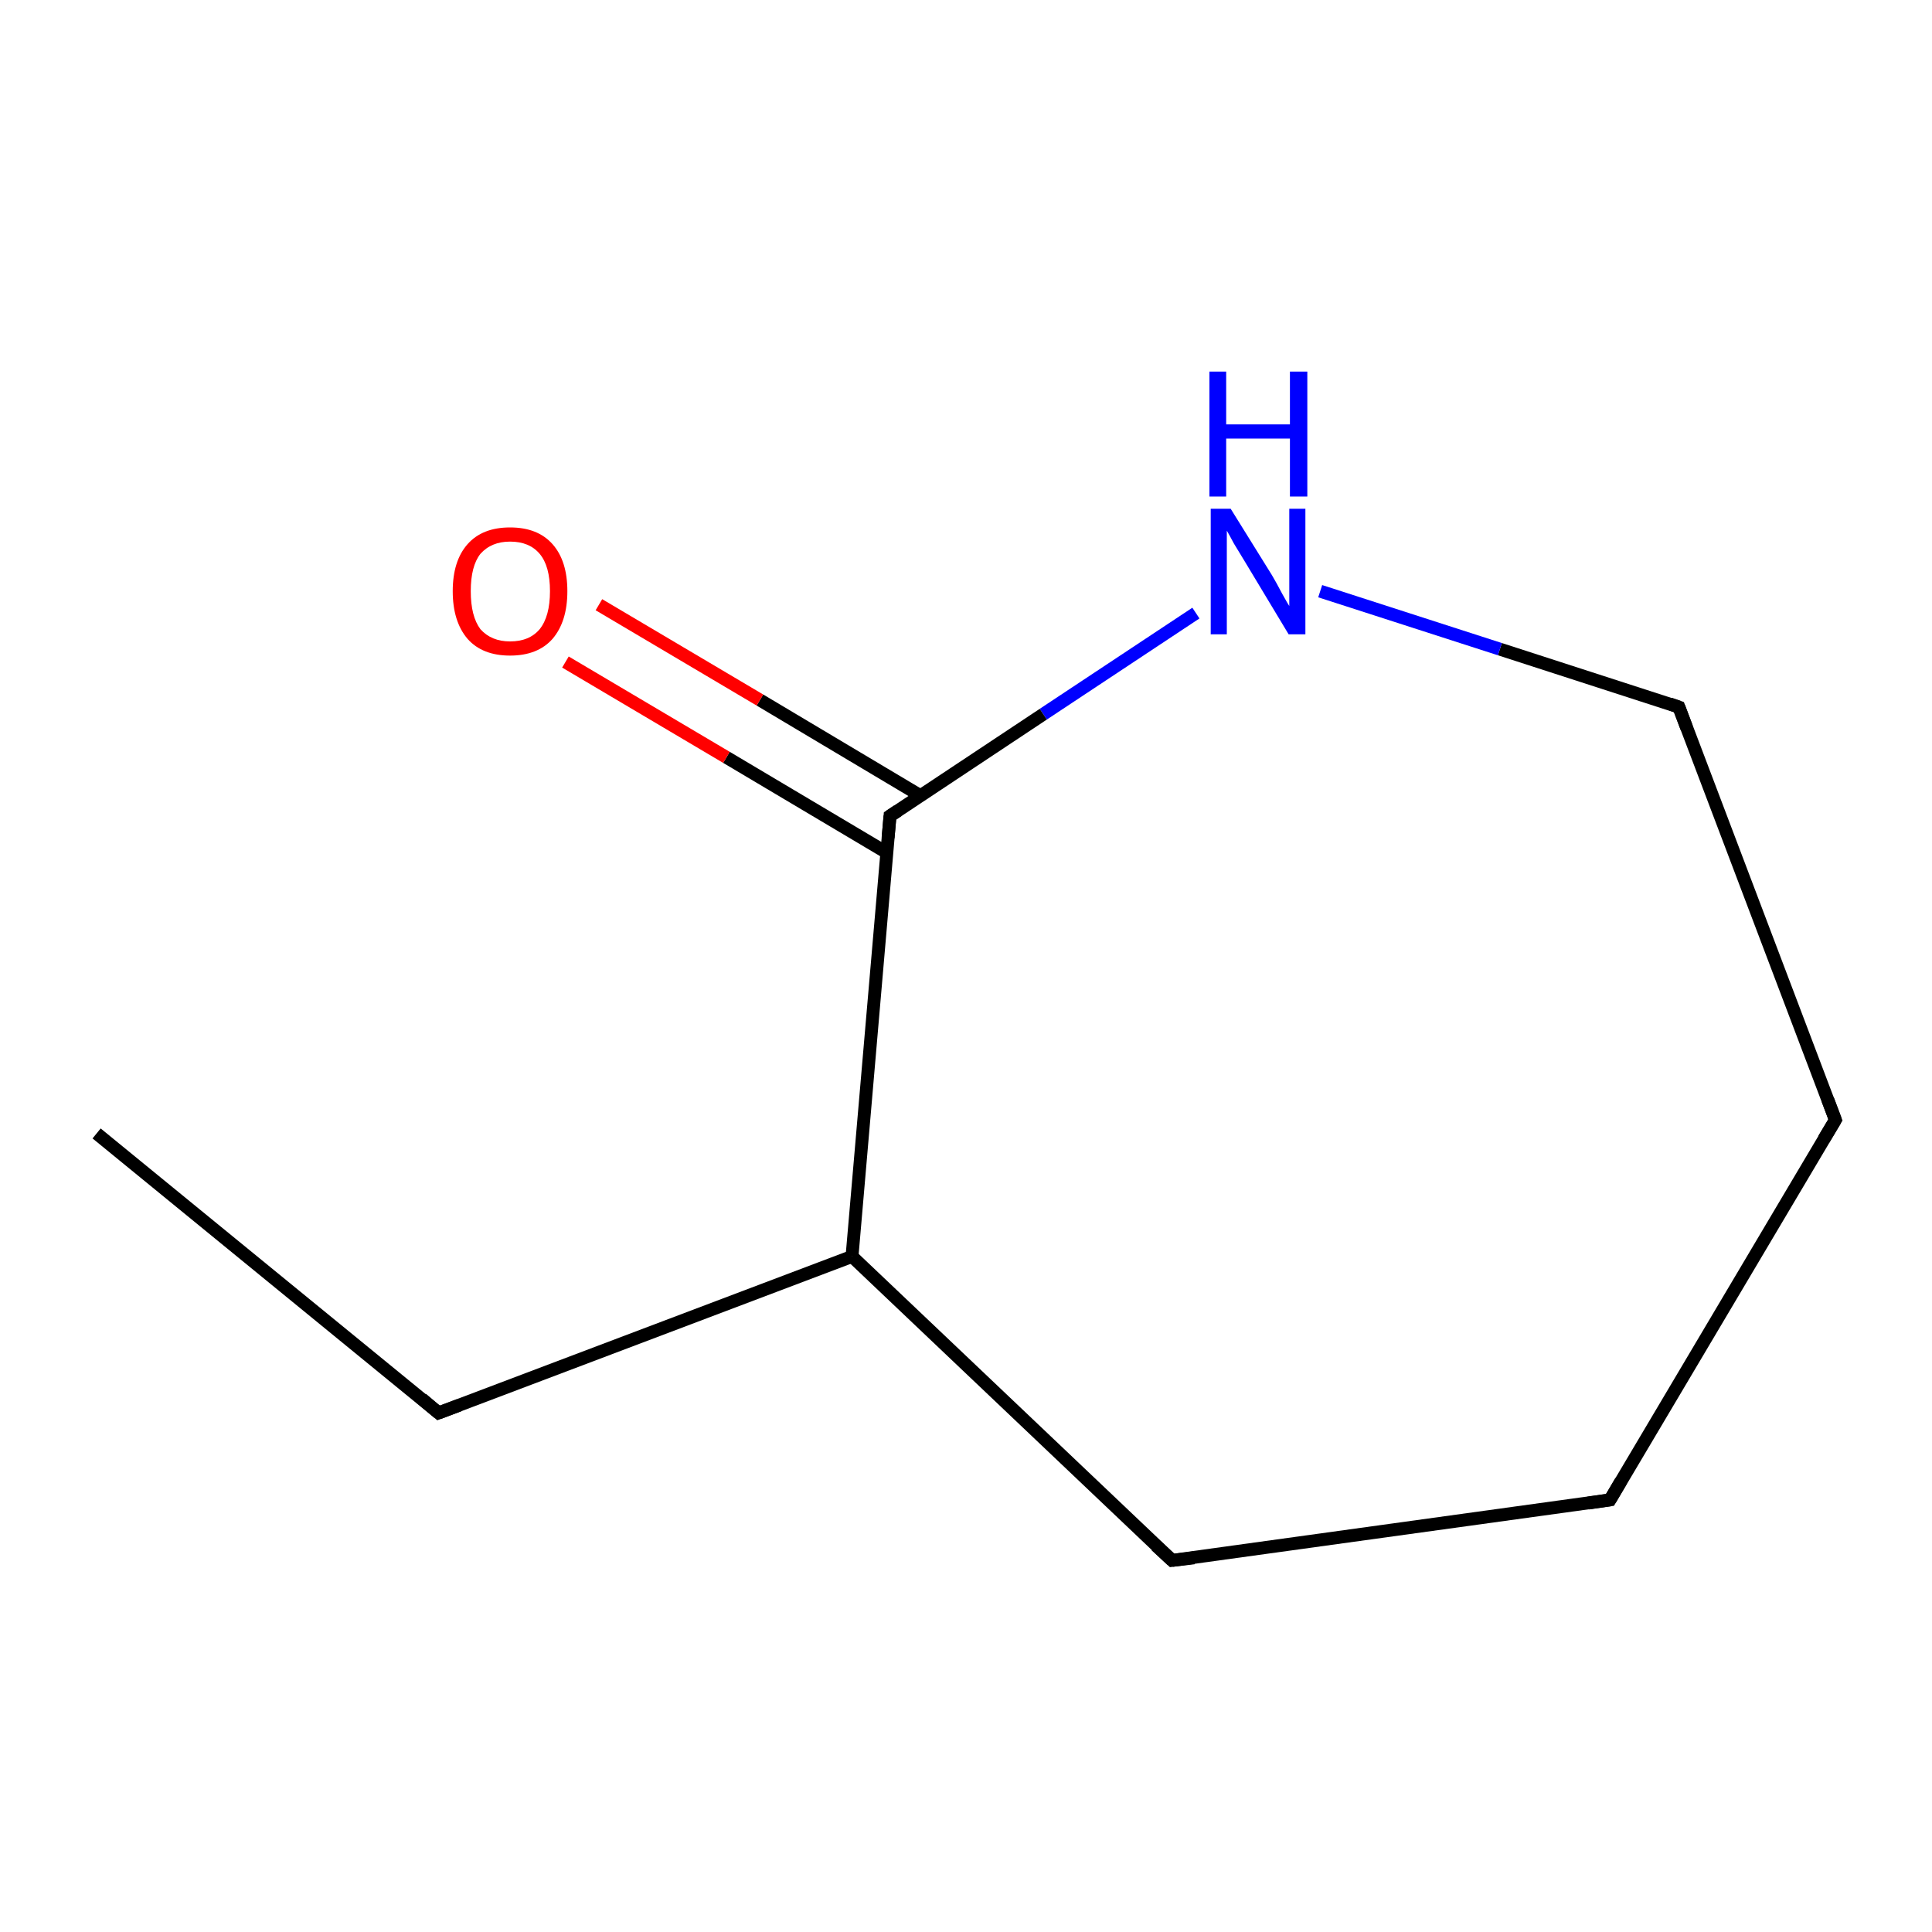 <?xml version='1.0' encoding='iso-8859-1'?>
<svg version='1.1' baseProfile='full'
              xmlns='http://www.w3.org/2000/svg'
                      xmlns:rdkit='http://www.rdkit.org/xml'
                      xmlns:xlink='http://www.w3.org/1999/xlink'
                  xml:space='preserve'
width='300px' height='300px' viewBox='0 0 300 300'>
<!-- END OF HEADER -->
<rect style='opacity:1.0;fill:#FFFFFF;stroke:none' width='300.0' height='300.0' x='0.0' y='0.0'> </rect>
<path class='bond-0 atom-0 atom-1' d='M 15.0,176.0 L 68.1,219.4' style='fill:none;fill-rule:evenodd;stroke:#000000;stroke-width:2.0px;stroke-linecap:butt;stroke-linejoin:miter;stroke-opacity:1' />
<path class='bond-1 atom-1 atom-2' d='M 68.1,219.4 L 132.3,195.1' style='fill:none;fill-rule:evenodd;stroke:#000000;stroke-width:2.0px;stroke-linecap:butt;stroke-linejoin:miter;stroke-opacity:1' />
<path class='bond-2 atom-2 atom-3' d='M 132.3,195.1 L 182.0,242.3' style='fill:none;fill-rule:evenodd;stroke:#000000;stroke-width:2.0px;stroke-linecap:butt;stroke-linejoin:miter;stroke-opacity:1' />
<path class='bond-3 atom-3 atom-4' d='M 182.0,242.3 L 250.0,232.9' style='fill:none;fill-rule:evenodd;stroke:#000000;stroke-width:2.0px;stroke-linecap:butt;stroke-linejoin:miter;stroke-opacity:1' />
<path class='bond-4 atom-4 atom-5' d='M 250.0,232.9 L 285.0,173.9' style='fill:none;fill-rule:evenodd;stroke:#000000;stroke-width:2.0px;stroke-linecap:butt;stroke-linejoin:miter;stroke-opacity:1' />
<path class='bond-5 atom-5 atom-6' d='M 285.0,173.9 L 260.7,109.8' style='fill:none;fill-rule:evenodd;stroke:#000000;stroke-width:2.0px;stroke-linecap:butt;stroke-linejoin:miter;stroke-opacity:1' />
<path class='bond-6 atom-6 atom-7' d='M 260.7,109.8 L 232.9,100.8' style='fill:none;fill-rule:evenodd;stroke:#000000;stroke-width:2.0px;stroke-linecap:butt;stroke-linejoin:miter;stroke-opacity:1' />
<path class='bond-6 atom-6 atom-7' d='M 232.9,100.8 L 205.0,91.8' style='fill:none;fill-rule:evenodd;stroke:#0000FF;stroke-width:2.0px;stroke-linecap:butt;stroke-linejoin:miter;stroke-opacity:1' />
<path class='bond-7 atom-7 atom-8' d='M 185.7,95.2 L 162.0,110.9' style='fill:none;fill-rule:evenodd;stroke:#0000FF;stroke-width:2.0px;stroke-linecap:butt;stroke-linejoin:miter;stroke-opacity:1' />
<path class='bond-7 atom-7 atom-8' d='M 162.0,110.9 L 138.2,126.7' style='fill:none;fill-rule:evenodd;stroke:#000000;stroke-width:2.0px;stroke-linecap:butt;stroke-linejoin:miter;stroke-opacity:1' />
<path class='bond-8 atom-8 atom-9' d='M 143.0,123.6 L 118.0,108.7' style='fill:none;fill-rule:evenodd;stroke:#000000;stroke-width:2.0px;stroke-linecap:butt;stroke-linejoin:miter;stroke-opacity:1' />
<path class='bond-8 atom-8 atom-9' d='M 118.0,108.7 L 93.0,93.9' style='fill:none;fill-rule:evenodd;stroke:#FF0000;stroke-width:2.0px;stroke-linecap:butt;stroke-linejoin:miter;stroke-opacity:1' />
<path class='bond-8 atom-8 atom-9' d='M 137.7,132.4 L 112.8,117.6' style='fill:none;fill-rule:evenodd;stroke:#000000;stroke-width:2.0px;stroke-linecap:butt;stroke-linejoin:miter;stroke-opacity:1' />
<path class='bond-8 atom-8 atom-9' d='M 112.8,117.6 L 87.8,102.8' style='fill:none;fill-rule:evenodd;stroke:#FF0000;stroke-width:2.0px;stroke-linecap:butt;stroke-linejoin:miter;stroke-opacity:1' />
<path class='bond-9 atom-8 atom-2' d='M 138.2,126.7 L 132.3,195.1' style='fill:none;fill-rule:evenodd;stroke:#000000;stroke-width:2.0px;stroke-linecap:butt;stroke-linejoin:miter;stroke-opacity:1' />
<path d='M 65.5,217.2 L 68.1,219.4 L 71.3,218.2' style='fill:none;stroke:#000000;stroke-width:2.0px;stroke-linecap:butt;stroke-linejoin:miter;stroke-miterlimit:10;stroke-opacity:1;' />
<path d='M 179.5,240.0 L 182.0,242.3 L 185.4,241.9' style='fill:none;stroke:#000000;stroke-width:2.0px;stroke-linecap:butt;stroke-linejoin:miter;stroke-miterlimit:10;stroke-opacity:1;' />
<path d='M 246.6,233.4 L 250.0,232.9 L 251.7,230.0' style='fill:none;stroke:#000000;stroke-width:2.0px;stroke-linecap:butt;stroke-linejoin:miter;stroke-miterlimit:10;stroke-opacity:1;' />
<path d='M 283.2,176.9 L 285.0,173.9 L 283.8,170.7' style='fill:none;stroke:#000000;stroke-width:2.0px;stroke-linecap:butt;stroke-linejoin:miter;stroke-miterlimit:10;stroke-opacity:1;' />
<path d='M 261.9,113.0 L 260.7,109.8 L 259.3,109.3' style='fill:none;stroke:#000000;stroke-width:2.0px;stroke-linecap:butt;stroke-linejoin:miter;stroke-miterlimit:10;stroke-opacity:1;' />
<path d='M 139.4,125.9 L 138.2,126.7 L 137.9,130.1' style='fill:none;stroke:#000000;stroke-width:2.0px;stroke-linecap:butt;stroke-linejoin:miter;stroke-miterlimit:10;stroke-opacity:1;' />
<path class='atom-7' d='M 191.1 79.0
L 197.5 89.3
Q 198.1 90.3, 199.1 92.2
Q 200.1 94.0, 200.2 94.1
L 200.2 79.0
L 202.7 79.0
L 202.7 98.5
L 200.1 98.5
L 193.3 87.2
Q 192.5 85.9, 191.6 84.4
Q 190.8 82.9, 190.5 82.4
L 190.5 98.5
L 188.0 98.5
L 188.0 79.0
L 191.1 79.0
' fill='#0000FF'/>
<path class='atom-7' d='M 187.8 57.7
L 190.4 57.7
L 190.4 65.9
L 200.3 65.9
L 200.3 57.7
L 203.0 57.7
L 203.0 77.1
L 200.3 77.1
L 200.3 68.1
L 190.4 68.1
L 190.4 77.1
L 187.8 77.1
L 187.8 57.7
' fill='#0000FF'/>
<path class='atom-9' d='M 70.3 91.8
Q 70.3 87.1, 72.6 84.5
Q 74.9 81.9, 79.2 81.9
Q 83.5 81.9, 85.8 84.5
Q 88.1 87.1, 88.1 91.8
Q 88.1 96.5, 85.8 99.2
Q 83.5 101.8, 79.2 101.8
Q 74.9 101.8, 72.6 99.2
Q 70.3 96.5, 70.3 91.8
M 79.2 99.6
Q 82.2 99.6, 83.8 97.7
Q 85.4 95.7, 85.4 91.8
Q 85.4 87.9, 83.8 86.0
Q 82.2 84.1, 79.2 84.1
Q 76.3 84.1, 74.6 86.0
Q 73.1 87.9, 73.1 91.8
Q 73.1 95.7, 74.6 97.7
Q 76.3 99.6, 79.2 99.6
' fill='#FF0000'/>
</svg>
